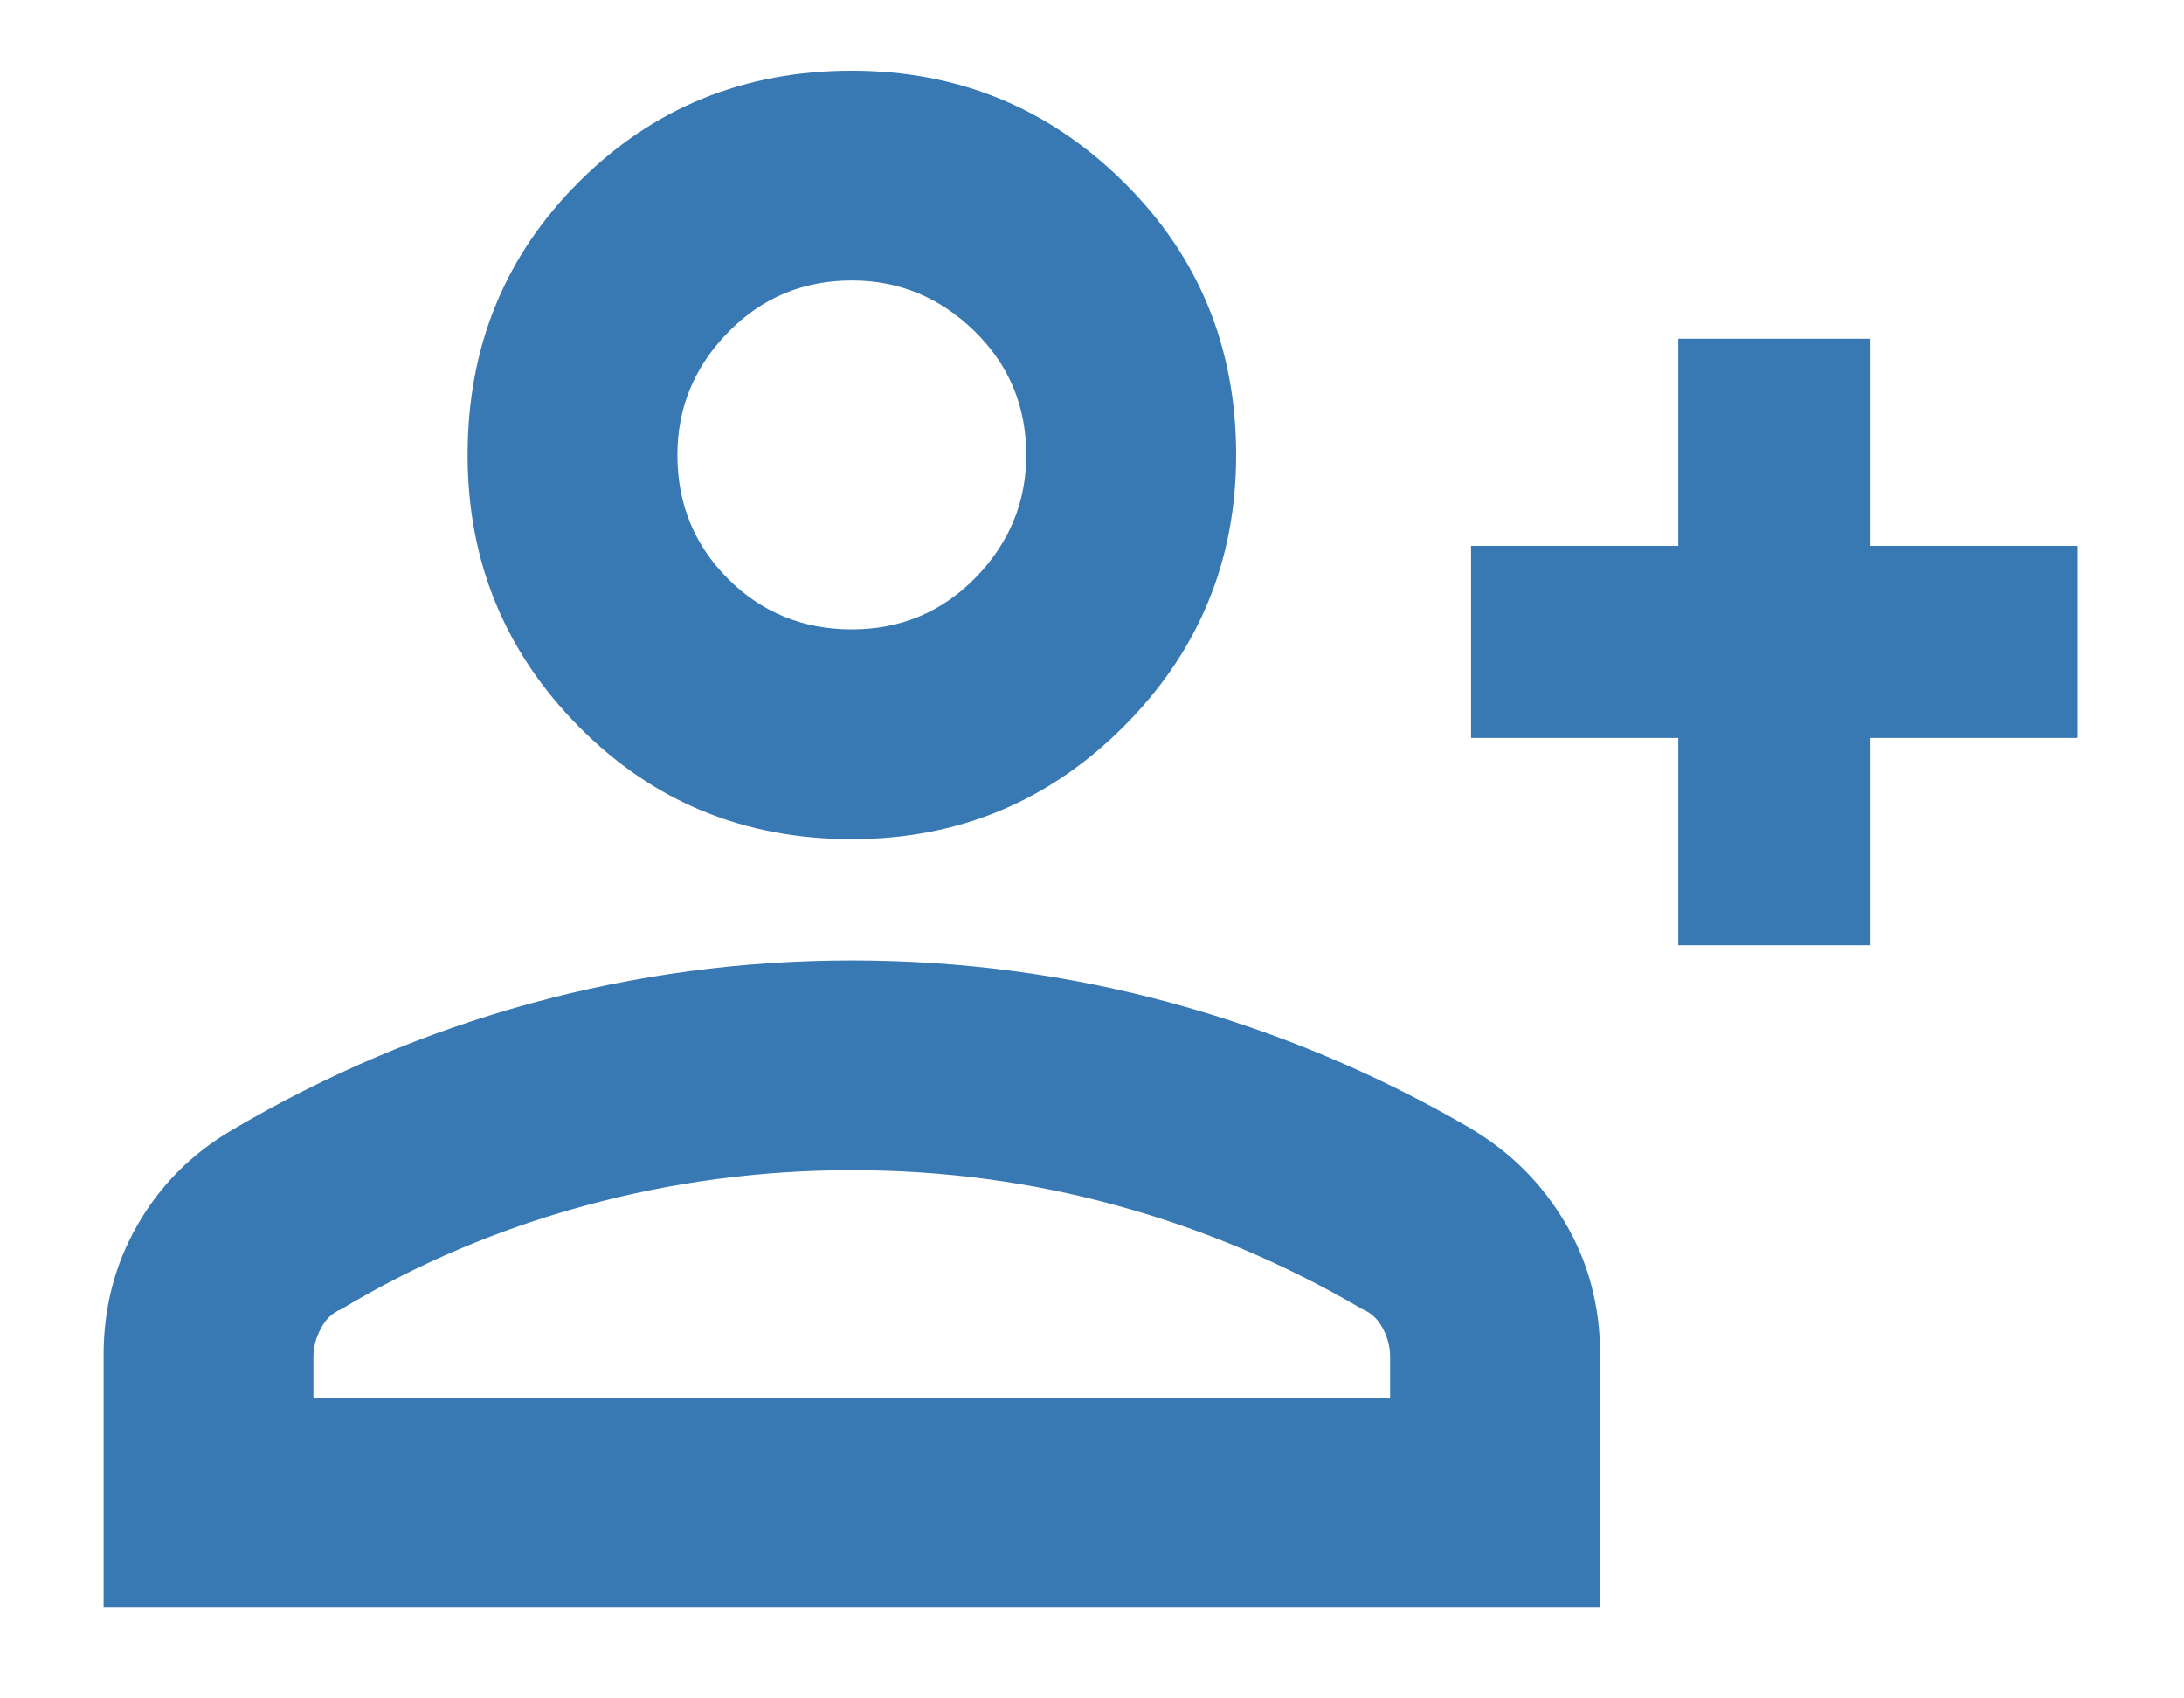 <svg width="18" height="14" viewBox="0 0 18 14" fill="none" xmlns="http://www.w3.org/2000/svg">
<path d="M13.832 7.792V6.083H12.124V4.5H13.832V2.792H15.416V4.5H17.125V6.083H15.416V7.792H13.832ZM7.021 6.917C6.132 6.917 5.382 6.608 4.771 5.99C4.159 5.371 3.854 4.625 3.854 3.75C3.854 2.861 4.159 2.111 4.771 1.5C5.382 0.889 6.132 0.583 7.021 0.583C7.895 0.583 8.642 0.889 9.26 1.5C9.878 2.111 10.188 2.861 10.188 3.75C10.188 4.625 9.878 5.371 9.26 5.99C8.642 6.608 7.895 6.917 7.021 6.917ZM0.854 13.25V11.167C0.854 10.778 0.947 10.42 1.135 10.094C1.323 9.767 1.583 9.507 1.917 9.312C2.694 8.854 3.513 8.507 4.375 8.271C5.236 8.035 6.118 7.917 7.021 7.917C7.923 7.917 8.805 8.035 9.667 8.271C10.527 8.507 11.339 8.847 12.104 9.292C12.437 9.486 12.701 9.746 12.896 10.073C13.09 10.399 13.188 10.764 13.188 11.167V13.25H0.854ZM2.583 11.521H11.457V11.188C11.457 11.104 11.437 11.024 11.396 10.948C11.354 10.871 11.298 10.819 11.229 10.792C10.59 10.417 9.916 10.132 9.208 9.938C8.5 9.743 7.771 9.646 7.021 9.646C6.271 9.646 5.538 9.743 4.823 9.938C4.107 10.132 3.437 10.417 2.812 10.792C2.742 10.819 2.687 10.871 2.646 10.948C2.604 11.024 2.583 11.104 2.583 11.188V11.521ZM7.021 5.188C7.423 5.188 7.764 5.045 8.042 4.76C8.319 4.475 8.458 4.139 8.458 3.75C8.458 3.347 8.315 3.007 8.031 2.729C7.746 2.451 7.409 2.312 7.021 2.312C6.618 2.312 6.278 2.455 6 2.74C5.722 3.025 5.583 3.361 5.583 3.75C5.583 4.153 5.722 4.493 6 4.771C6.278 5.049 6.618 5.188 7.021 5.188Z" fill="#3879B4"/>
</svg>
